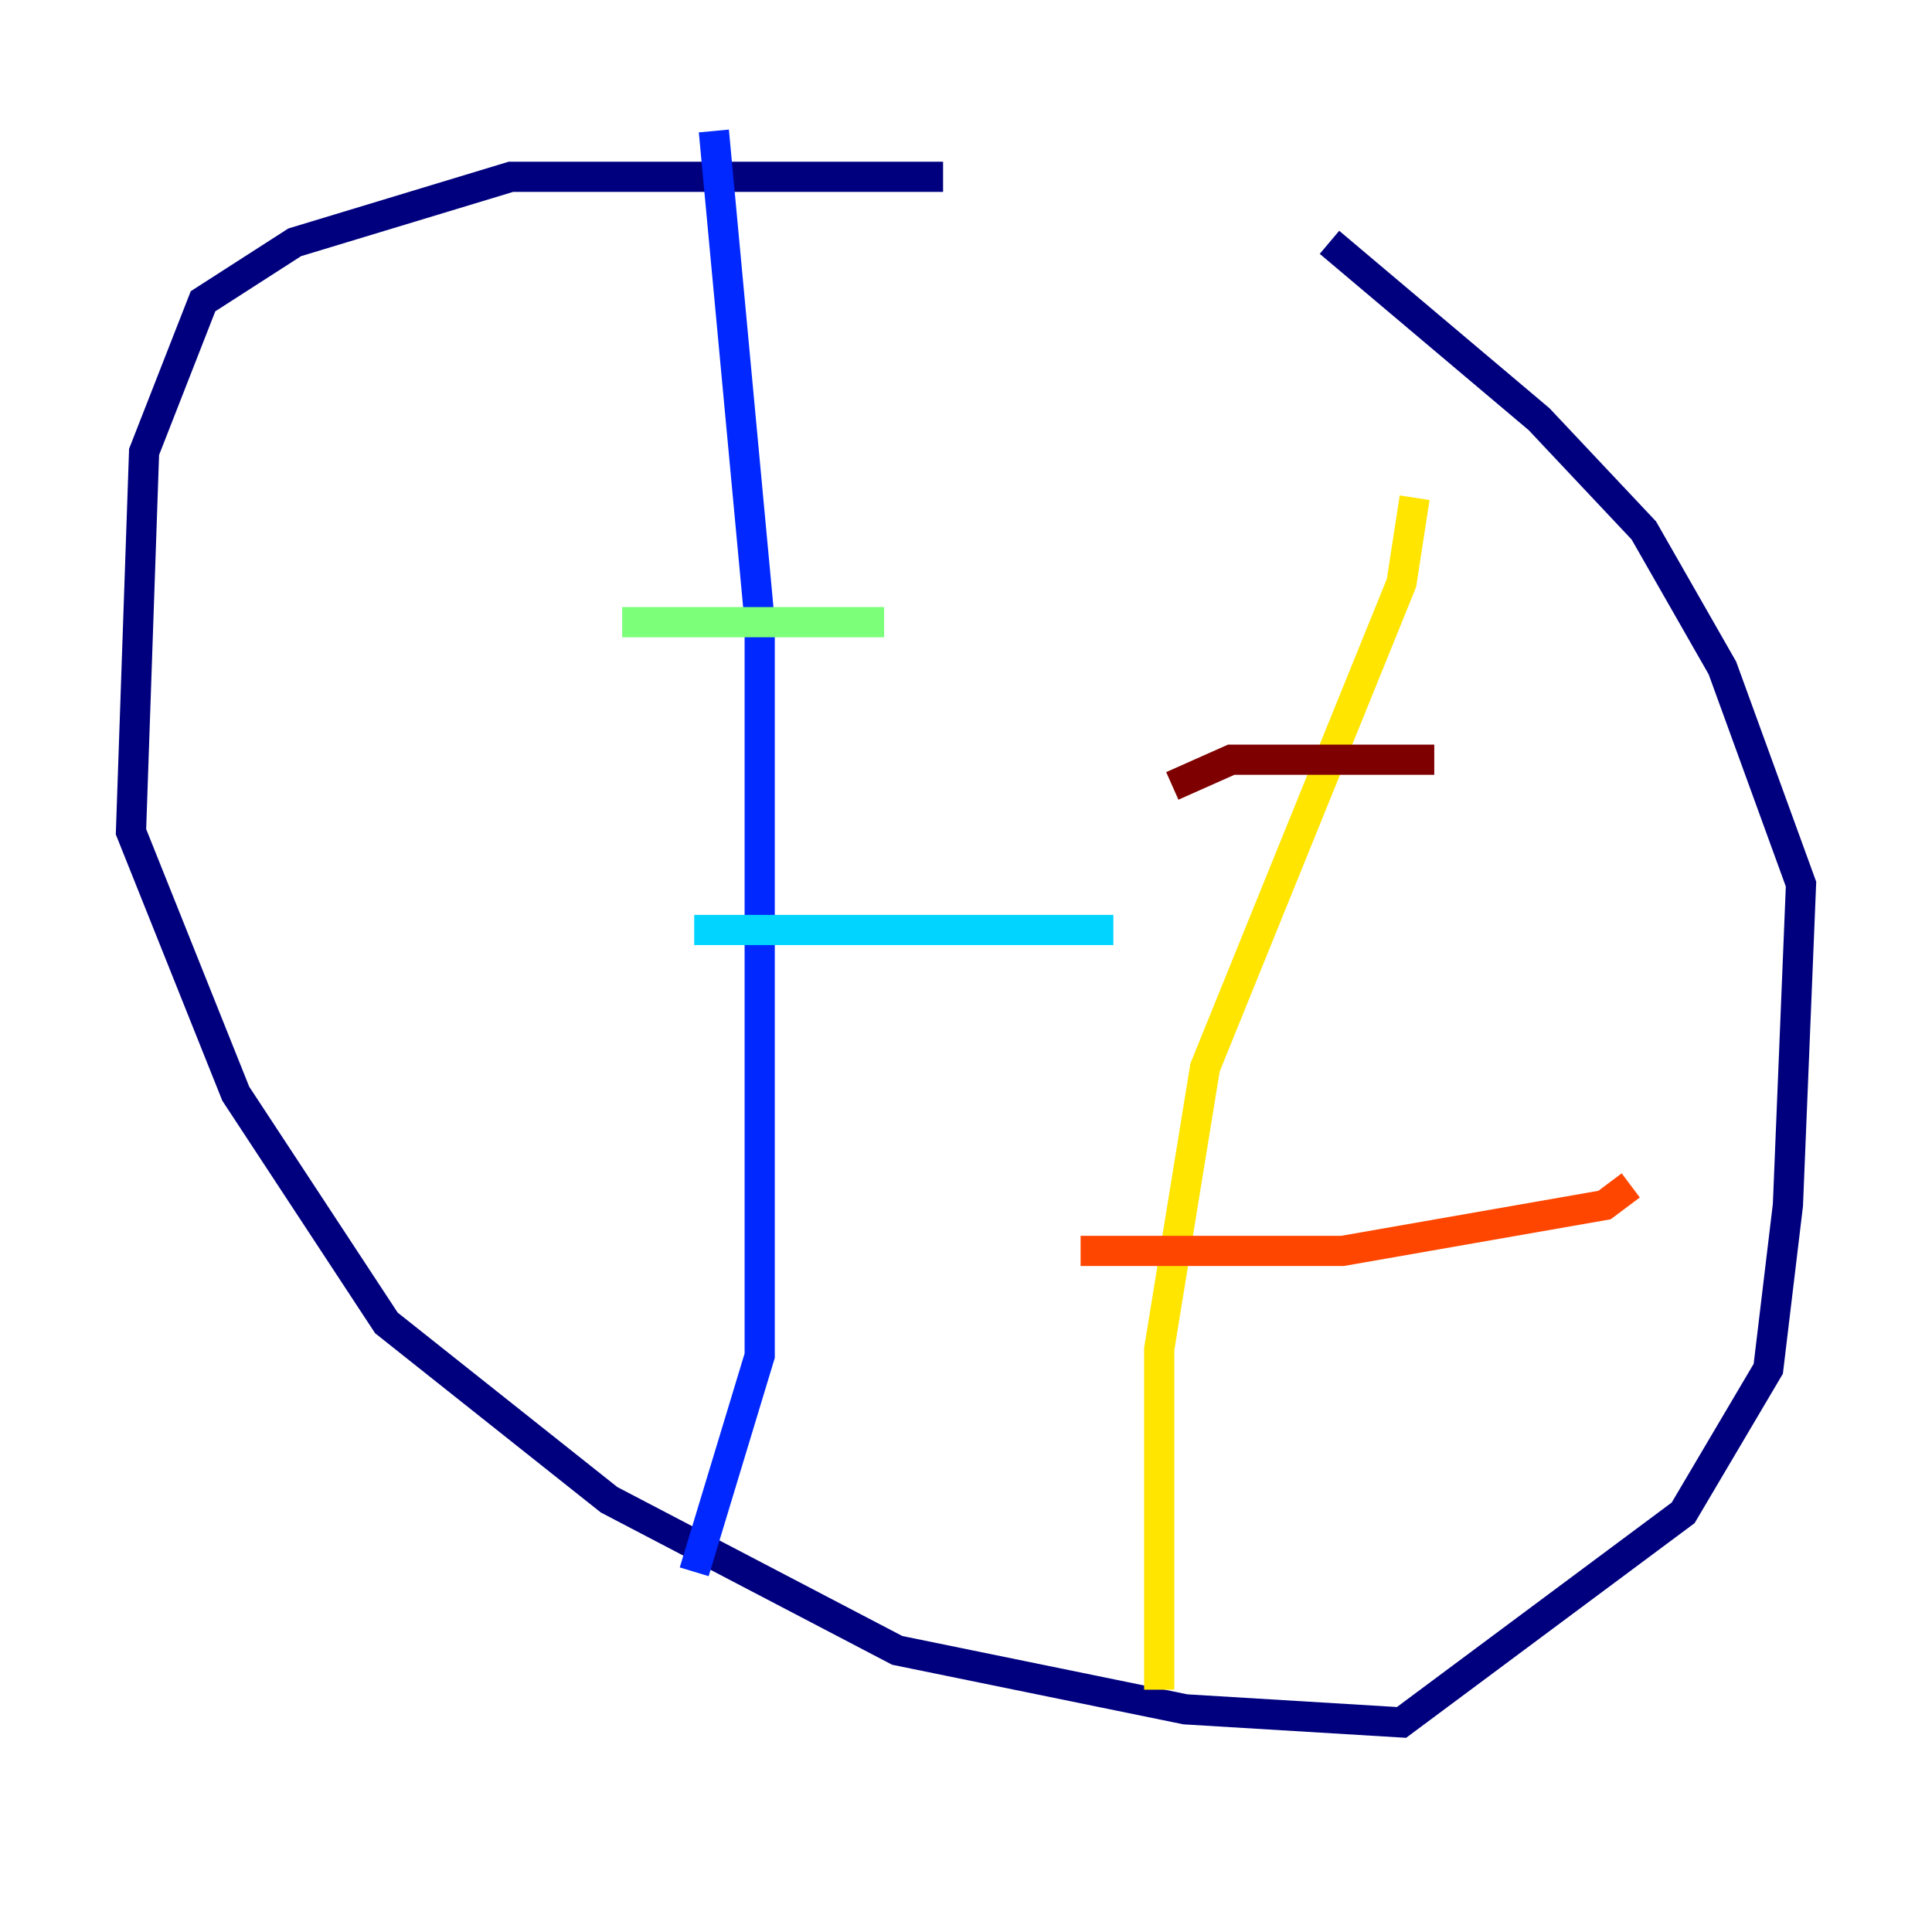 <?xml version="1.0" encoding="utf-8" ?>
<svg baseProfile="tiny" height="128" version="1.2" viewBox="0,0,128,128" width="128" xmlns="http://www.w3.org/2000/svg" xmlns:ev="http://www.w3.org/2001/xml-events" xmlns:xlink="http://www.w3.org/1999/xlink"><defs /><polyline fill="none" points="62.481,11.715 33.844,11.715 19.525,16.054 13.451,19.959 9.546,29.939 8.678,55.105 15.62,72.461 25.6,87.647 40.352,99.363 59.444,109.342 78.536,113.248 92.854,114.115 111.512,100.231 117.153,90.685 118.454,79.837 119.322,58.576 114.115,44.258 108.909,35.146 101.966,27.77 88.081,16.054" stroke="#00007f" stroke-width="2" /><polyline fill="none" points="47.295,8.678 50.332,41.22 50.332,89.817 45.993,104.136" stroke="#0028ff" stroke-width="2" /><polyline fill="none" points="45.993,61.614 73.763,61.614" stroke="#00d4ff" stroke-width="2" /><polyline fill="none" points="41.22,41.22 58.576,41.22" stroke="#7cff79" stroke-width="2" /><polyline fill="none" points="93.722,32.976 92.854,38.617 79.837,70.725 76.8,89.383 76.8,111.946" stroke="#ffe500" stroke-width="2" /><polyline fill="none" points="71.593,82.875 88.949,82.875 106.305,79.837 108.041,78.536" stroke="#ff4600" stroke-width="2" /><polyline fill="none" points="77.668,52.068 81.573,50.332 95.024,50.332" stroke="#7f0000" stroke-width="2" /></svg>